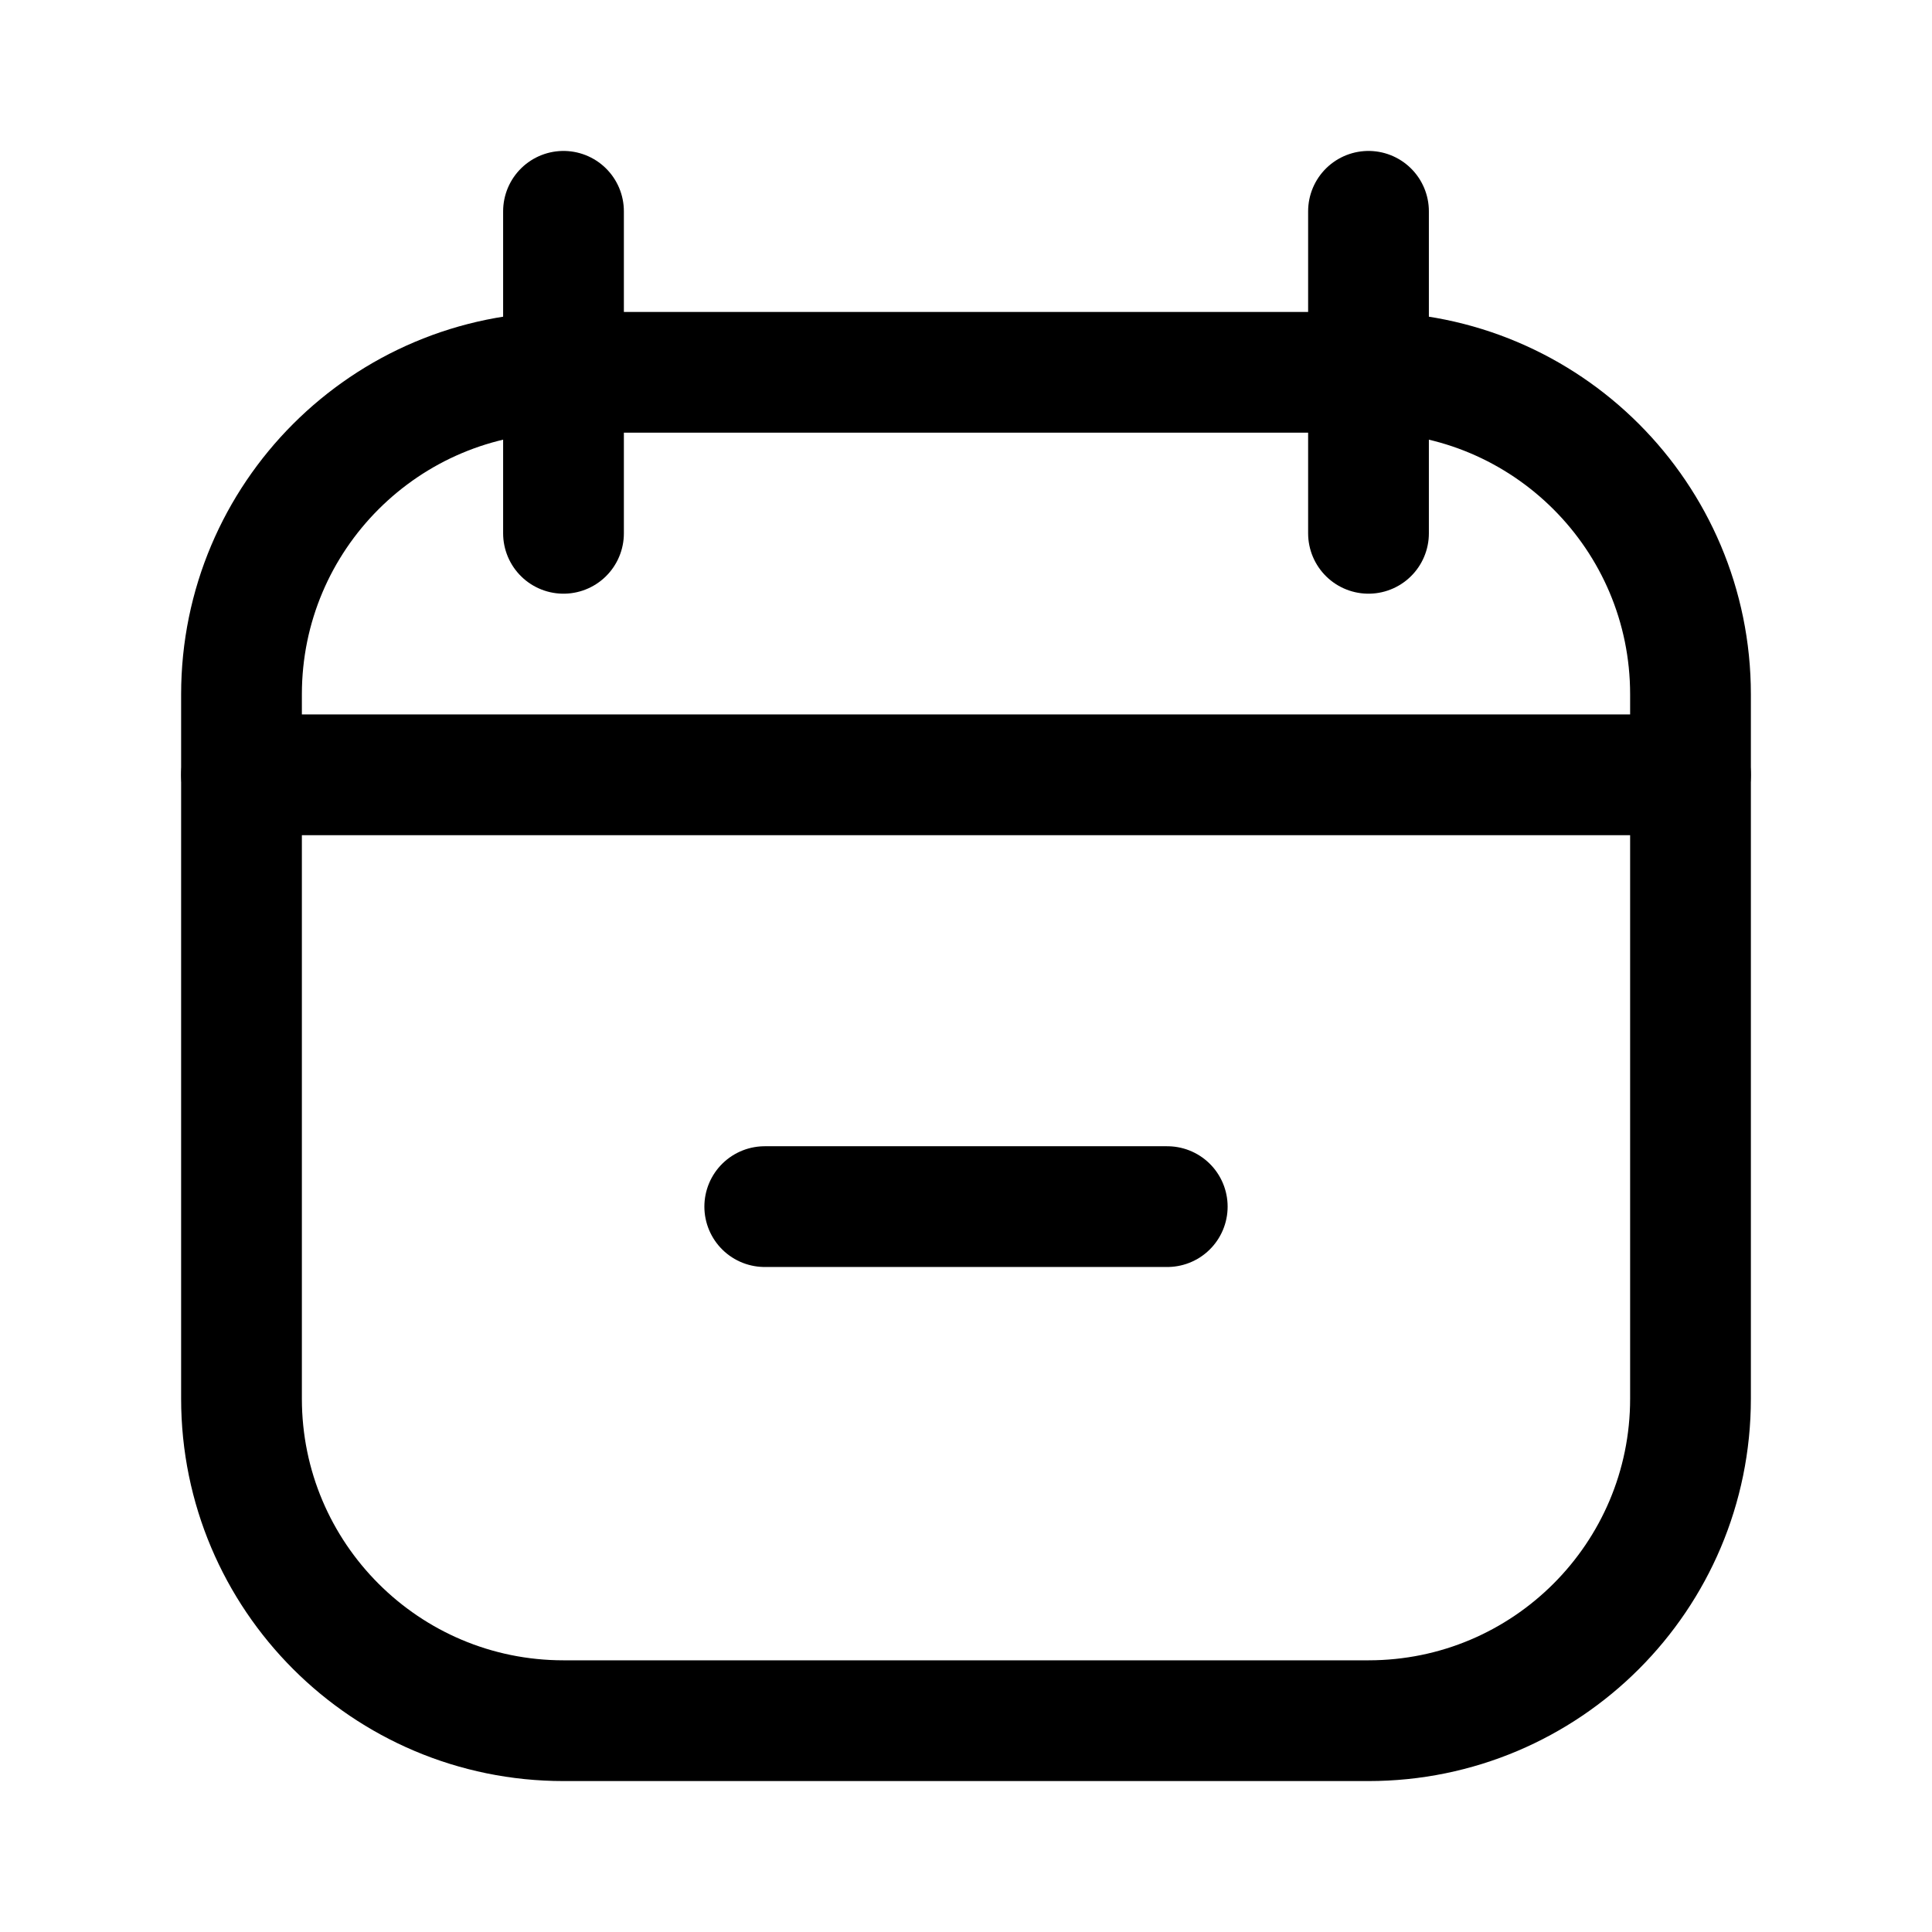 <svg width="24" height="24" viewBox="0 0 24 24" fill="none" xmlns="http://www.w3.org/2000/svg">
<path d="M17 4.625H7C4.791 4.625 3 6.416 3 8.625V17.375C3 19.584 4.791 21.375 7 21.375H17C19.209 21.375 21 19.584 21 17.375V8.625C21 6.416 19.209 4.625 17 4.625Z" stroke="black" stroke-width="1.5" stroke-linecap="round" stroke-linejoin="round"/>
<path d="M3 9.625H21" stroke="black" stroke-width="1.5" stroke-linecap="round" stroke-linejoin="round"/>
<path d="M17 2.625V6.625" stroke="black" stroke-width="1.5" stroke-linecap="round" stroke-linejoin="round"/>
<path d="M7 2.625V6.625" stroke="black" stroke-width="1.5" stroke-linecap="round" stroke-linejoin="round"/>
<path d="M9.5 14.989H14.5" stroke="black" stroke-width="1.5" stroke-miterlimit="10" stroke-linecap="round"/>
</svg>
